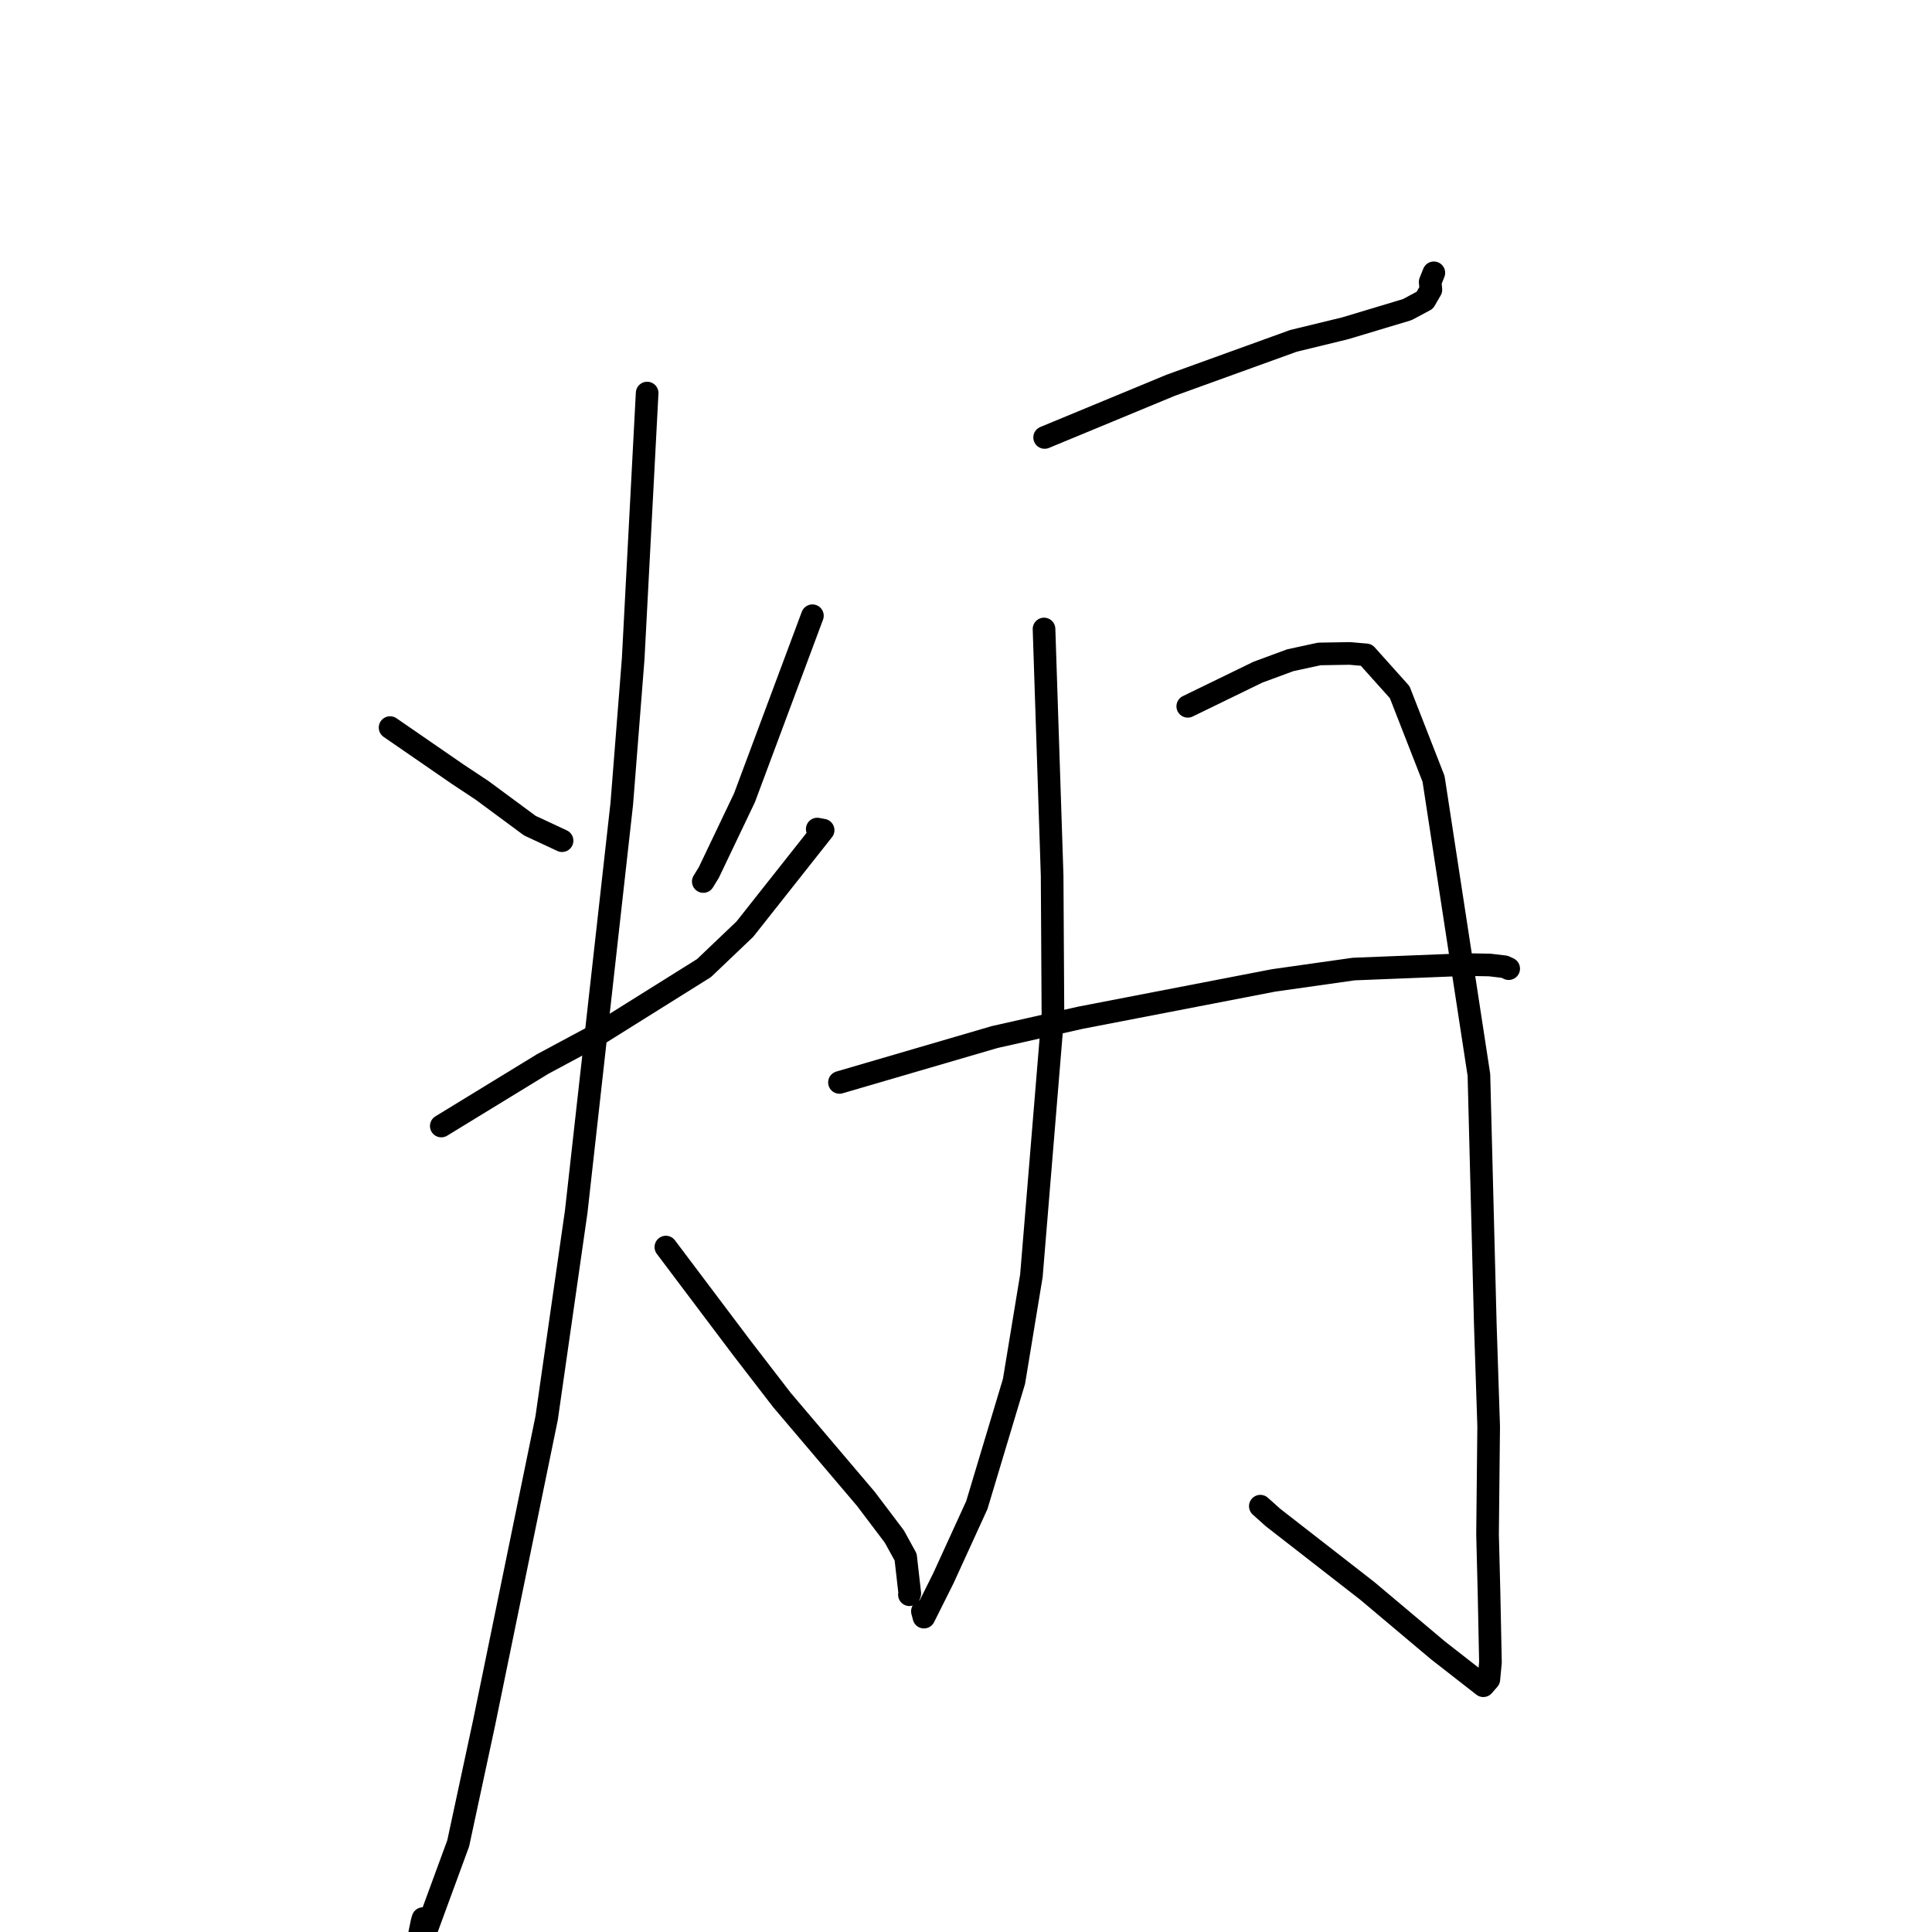 <?xml version="1.0" standalone="no"?>
    <svg width="256" height="256" xmlns="http://www.w3.org/2000/svg" version="1.1">
    <polyline stroke="black" stroke-width="3" stroke-linecap="round" fill="transparent" stroke-linejoin="round" points="51.688 96.41 56.173 99.501 60.658 102.593 63.891 104.736 70.205 109.402 74.131 111.233 74.477 111.394 " />
        <polyline stroke="black" stroke-width="3" stroke-linecap="round" fill="transparent" stroke-linejoin="round" points="107.648 81.588 103.148 93.65 98.648 105.712 93.931 115.594 93.189 116.805 " />
        <polyline stroke="black" stroke-width="3" stroke-linecap="round" fill="transparent" stroke-linejoin="round" points="58.473 149.203 65.186 145.097 71.899 140.991 79.387 136.972 93.282 128.278 98.694 123.121 109.068 110.001 108.288 109.855 " />
        <polyline stroke="black" stroke-width="3" stroke-linecap="round" fill="transparent" stroke-linejoin="round" points="85.75 52.082 84.824 69.694 83.899 87.305 82.392 106.475 76.352 160.55 72.43 187.912 64.149 228.268 60.715 244.253 54.698 260.643 55.917 254.676 56.039 254.253 56.047 254.222 " />
        <polyline stroke="black" stroke-width="3" stroke-linecap="round" fill="transparent" stroke-linejoin="round" points="88.231 165.243 93.27 171.935 98.309 178.626 103.624 185.523 114.73 198.605 118.504 203.595 120.004 206.324 120.551 211.139 120.504 211.31 " />
        <polyline stroke="black" stroke-width="3" stroke-linecap="round" fill="transparent" stroke-linejoin="round" points="138.42 57.966 146.783 54.504 155.146 51.041 171.393 45.166 178.223 43.506 186.462 41.029 188.793 39.785 189.6 38.393 189.505 37.366 189.842 36.523 189.991 36.15 " />
        <polyline stroke="black" stroke-width="3" stroke-linecap="round" fill="transparent" stroke-linejoin="round" points="138.339 83.345 138.876 99.672 139.413 115.999 139.52 134.379 136.666 169.044 134.36 183.041 129.434 199.436 124.986 209.163 122.428 214.277 122.223 213.504 " />
        <polyline stroke="black" stroke-width="3" stroke-linecap="round" fill="transparent" stroke-linejoin="round" points="157.385 93.59 162.035 91.328 166.685 89.066 170.97 87.484 174.817 86.651 178.84 86.584 181.036 86.774 185.466 91.718 189.954 103.204 195.964 142.432 196.81 175.427 197.256 188.988 197.108 203.312 197.305 211.138 197.493 220.267 197.28 222.52 196.56 223.351 196.55 223.362 196.546 223.367 190.531 218.674 181.169 210.797 168.691 201.089 167 199.576 " />
        <polyline stroke="black" stroke-width="3" stroke-linecap="round" fill="transparent" stroke-linejoin="round" points="111.233 143.427 121.515 140.421 131.797 137.415 143.139 134.86 168.762 129.908 179.378 128.404 194.264 127.812 197.389 127.866 199.38 128.102 199.88 128.338 199.909 128.351 " />
        </svg>